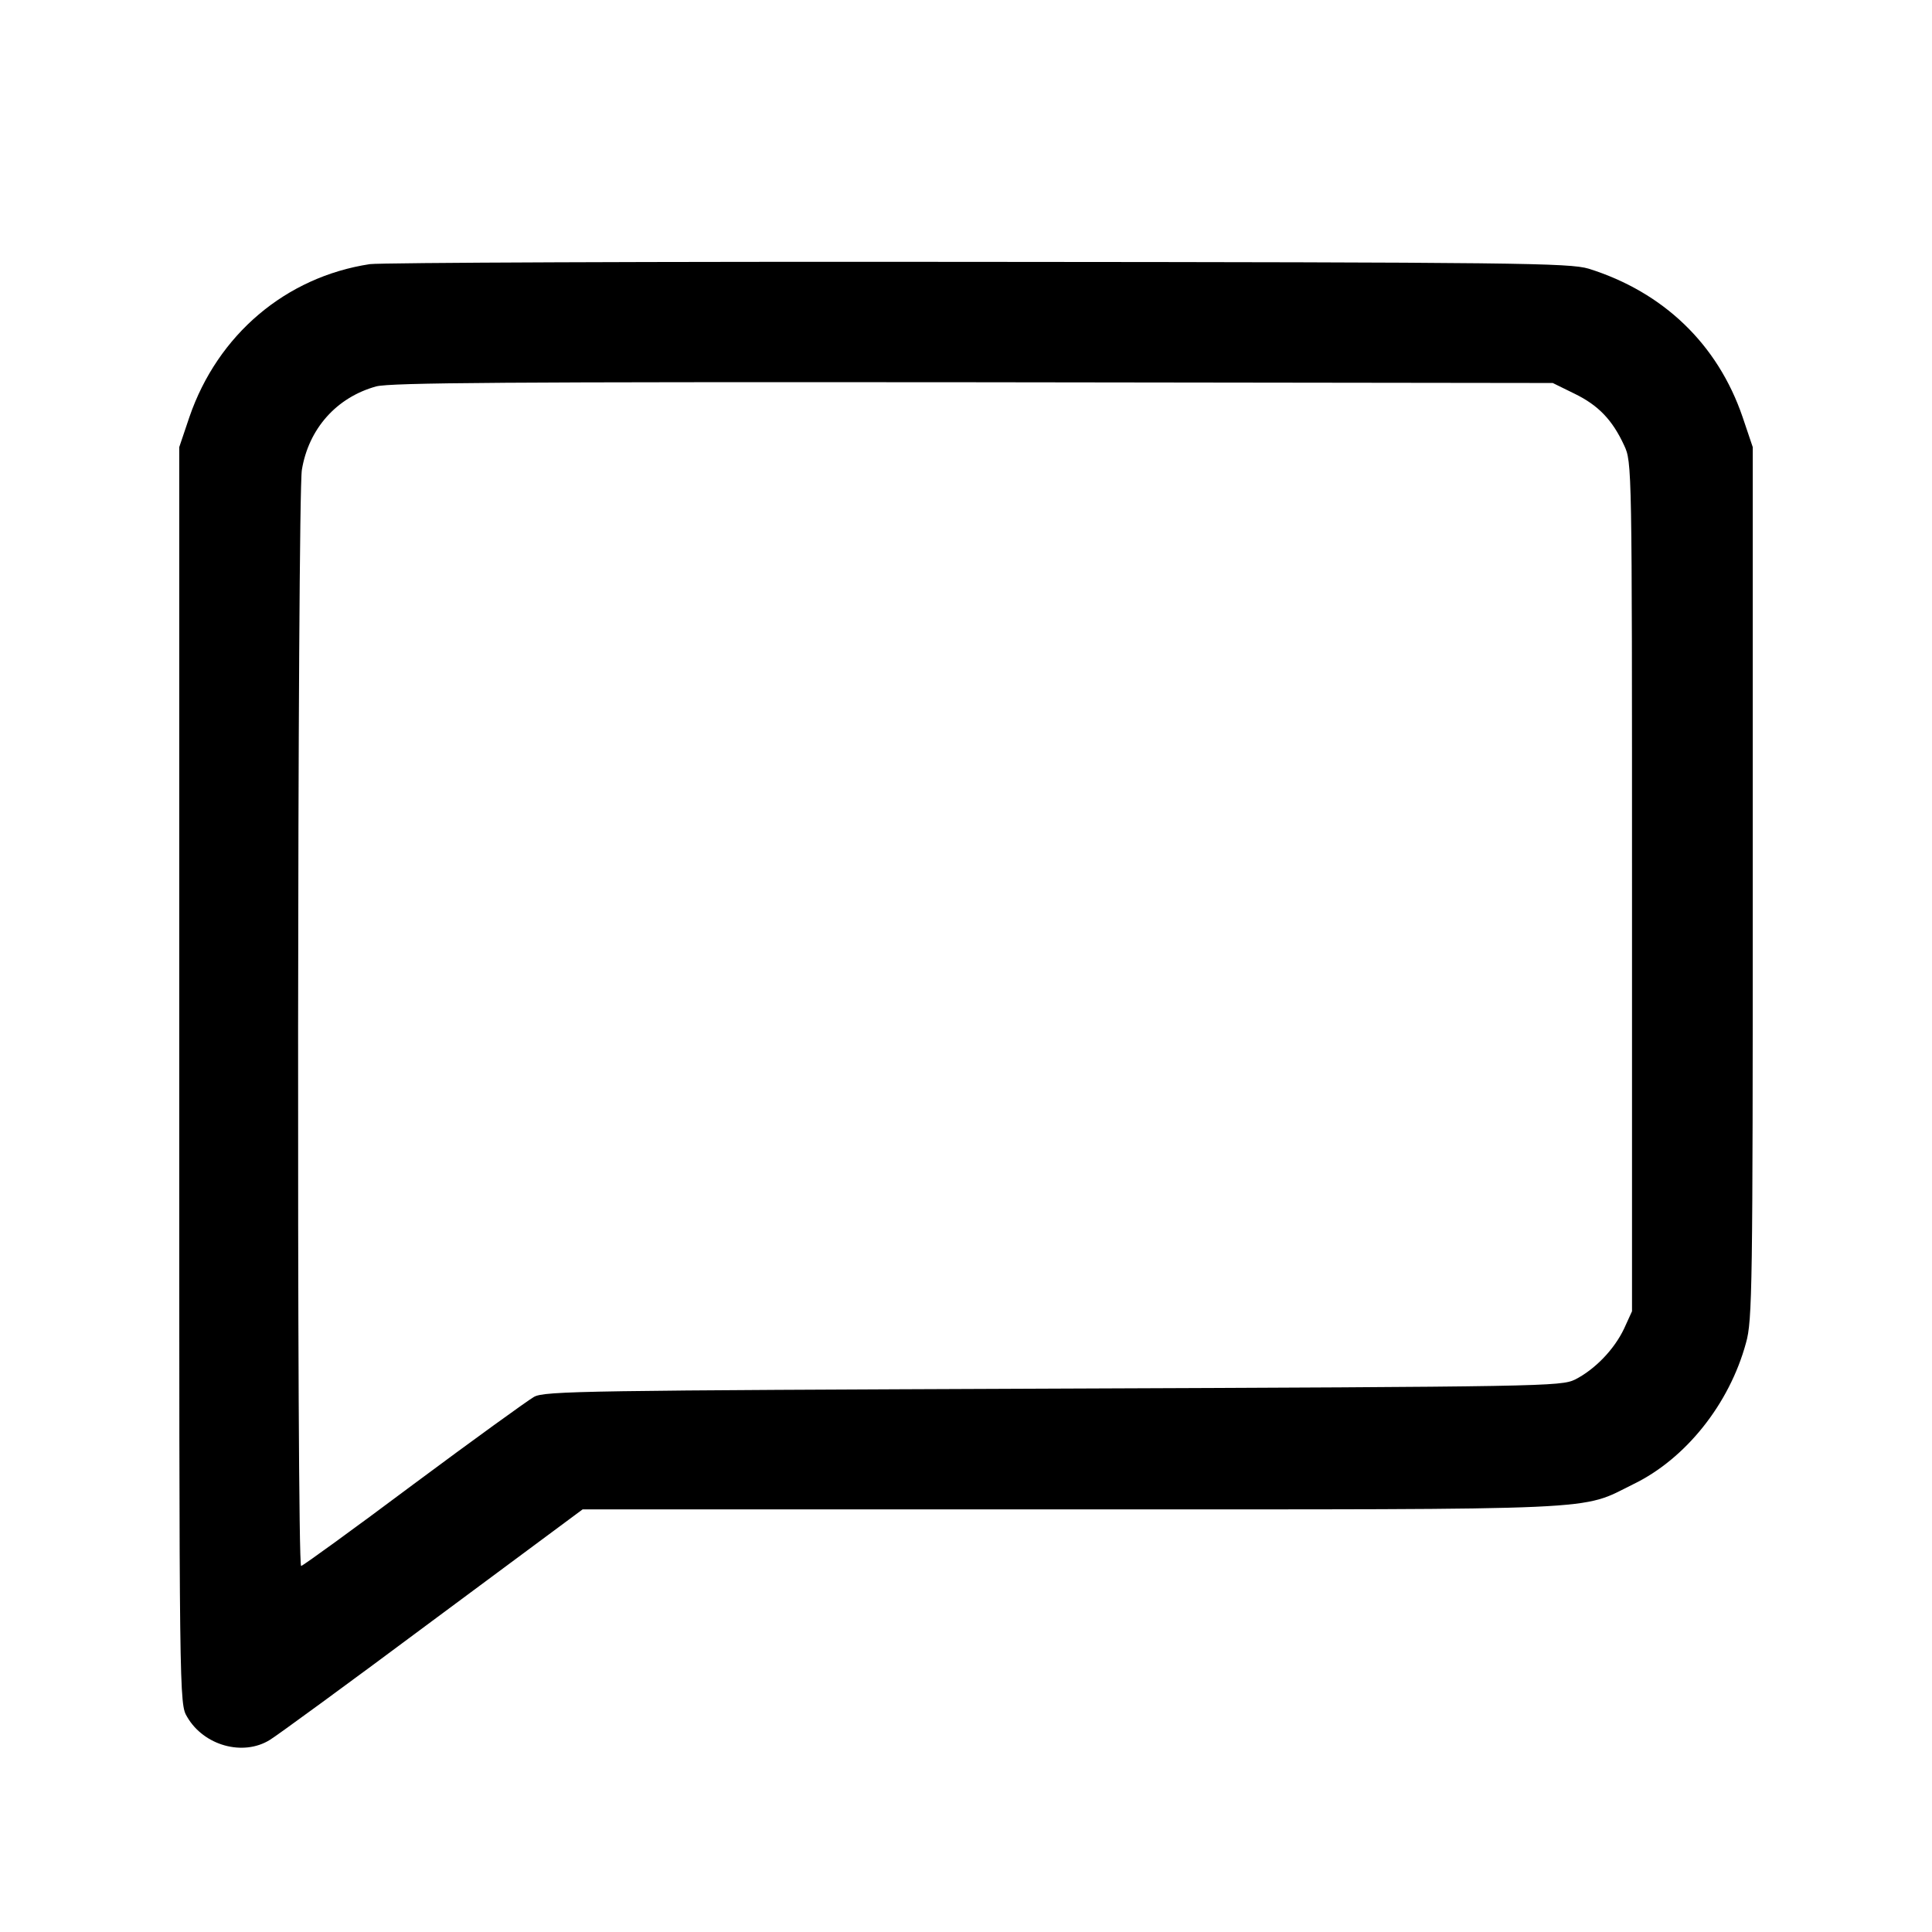 <?xml version="1.0" standalone="no"?>
<!DOCTYPE svg PUBLIC "-//W3C//DTD SVG 20010904//EN"
 "http://www.w3.org/TR/2001/REC-SVG-20010904/DTD/svg10.dtd">
<svg version="1.0" xmlns="http://www.w3.org/2000/svg"
 width="512pt" height="512pt" viewBox="0 0 512 512"
 preserveAspectRatio="xMidYMid meet">

<g transform="translate(0,512) scale(0.1,-0.1)"
fill="#000000" stroke="none">
<path d="M980 4420 c-223 -34 -403 -187 -478 -405 l-27 -80 0 -1665 c0 -1662
0 -1665 21 -1700 44 -76 148 -105 219 -61 17 10 210 151 430 315 l399 296
1296 0 c1436 0 1345 -4 1489 67 138 67 254 212 298 374 17 59 18 147 18 1219
l0 1155 -27 80 c-66 193 -210 331 -408 393 -51 15 -184 17 -1615 18 -858 1
-1585 -2 -1615 -6z m3192 -343 c64 -31 101 -70 132 -137 21 -45 21 -50 21
-1170 l0 -1125 -21 -46 c-26 -55 -77 -108 -130 -135 -38 -18 -79 -19 -1384
-24 -1232 -5 -1348 -6 -1375 -22 -16 -9 -160 -113 -320 -232 -159 -119 -293
-216 -297 -216 -12 0 -10 2834 2 2905 18 109 92 192 197 221 39 10 347 12
1583 11 l1535 -2 57 -28z"/>
</g>
</svg>
